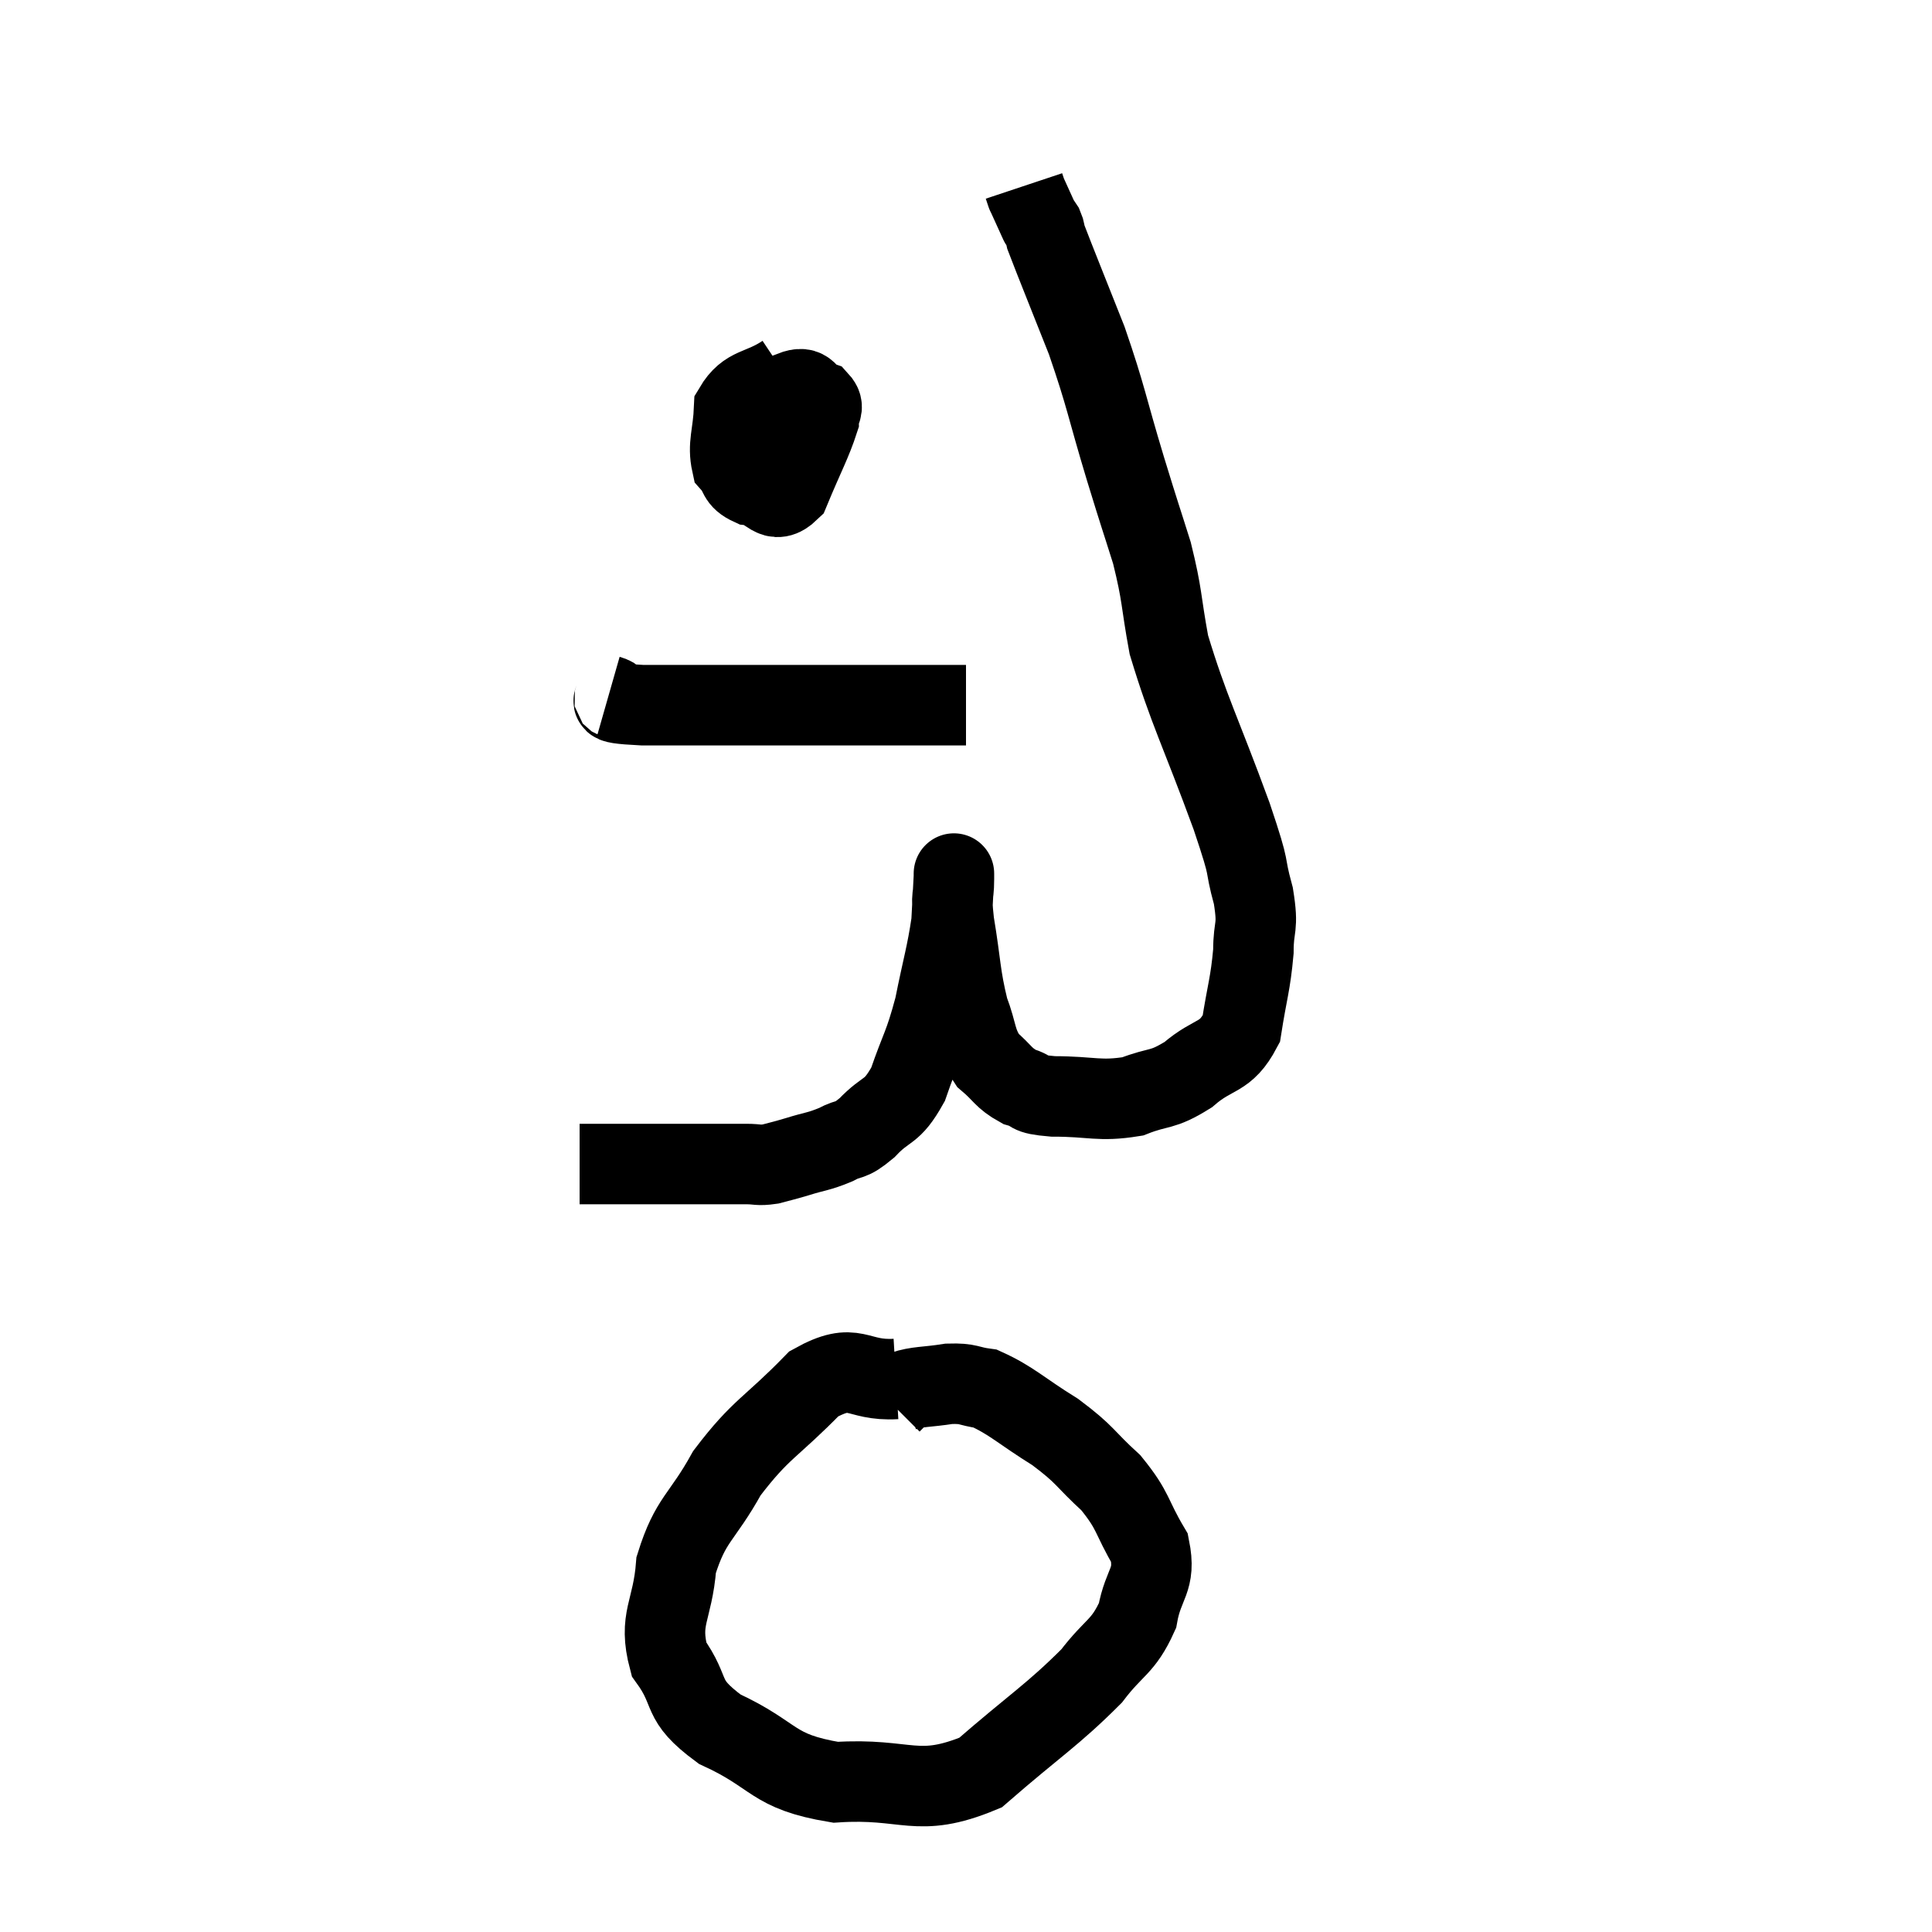 <svg width="48" height="48" viewBox="0 0 48 48" xmlns="http://www.w3.org/2000/svg"><path d="M 14.4 28.92 C 14.88 28.92, 14.79 28.92, 15.36 28.92 C 16.02 28.92, 16.125 28.92, 16.68 28.92 C 17.13 28.92, 17.115 28.92, 17.58 28.92 C 18.06 28.92, 18.15 28.92, 18.54 28.92 C 18.84 28.92, 18.825 28.965, 19.14 28.92 C 19.47 28.83, 19.395 28.86, 19.8 28.74 C 20.28 28.59, 20.325 28.62, 20.76 28.44 C 21.15 28.23, 21.09 28.395, 21.54 28.02 C 22.05 27.48, 22.14 27.69, 22.56 26.94 C 22.89 25.98, 22.95 26.025, 23.22 25.02 C 23.43 23.97, 23.52 23.73, 23.64 22.92 C 23.67 22.35, 23.685 22.065, 23.7 21.78 C 23.7 21.78, 23.7 21.765, 23.7 21.78 C 23.7 21.81, 23.7 21.555, 23.7 21.84 C 23.7 22.38, 23.61 22.11, 23.7 22.92 C 23.88 24, 23.85 24.225, 24.06 25.08 C 24.3 25.71, 24.225 25.86, 24.54 26.34 C 24.93 26.67, 24.915 26.775, 25.32 27 C 25.74 27.12, 25.455 27.18, 26.16 27.24 C 27.15 27.24, 27.3 27.375, 28.14 27.24 C 28.83 26.97, 28.845 27.12, 29.52 26.7 C 30.18 26.13, 30.435 26.325, 30.84 25.56 C 30.99 24.6, 31.065 24.465, 31.14 23.64 C 31.14 22.95, 31.275 23.1, 31.14 22.26 C 30.87 21.27, 31.125 21.84, 30.6 20.28 C 29.82 18.15, 29.535 17.655, 29.04 16.02 C 28.83 14.88, 28.89 14.835, 28.62 13.74 C 28.29 12.69, 28.365 12.96, 27.96 11.64 C 27.48 10.05, 27.495 9.9, 27 8.46 C 26.49 7.17, 26.25 6.585, 25.98 5.88 C 25.95 5.76, 25.965 5.745, 25.92 5.64 C 25.86 5.55, 25.83 5.505, 25.8 5.46 C 25.8 5.46, 25.8 5.46, 25.8 5.46 C 25.8 5.46, 25.875 5.625, 25.8 5.46 C 25.65 5.13, 25.575 4.965, 25.5 4.8 C 25.5 4.8, 25.515 4.845, 25.5 4.8 L 25.44 4.62" fill="none" stroke="black" stroke-width="2"></path><path d="M 19.5 9.3 C 18.87 9.72, 18.57 9.585, 18.24 10.14 C 18.21 10.83, 18.075 11.04, 18.18 11.52 C 18.42 11.79, 18.3 11.895, 18.66 12.06 C 19.14 12.12, 19.2 12.585, 19.62 12.18 C 19.98 11.31, 20.16 10.995, 20.34 10.44 C 20.34 10.2, 20.505 10.14, 20.34 9.96 C 20.01 9.84, 20.1 9.555, 19.68 9.72 C 19.17 10.17, 18.87 10.2, 18.66 10.62 C 18.75 11.01, 18.63 11.13, 18.84 11.4 C 19.17 11.55, 19.29 11.7, 19.5 11.7 L 19.68 11.4" fill="none" stroke="black" stroke-width="2"></path><path d="M 15.12 17.28 C 15.54 17.4, 14.76 17.46, 15.96 17.52 C 17.94 17.52, 18.045 17.52, 19.92 17.52 C 21.69 17.52, 22.44 17.52, 23.46 17.52 L 24 17.52" fill="none" stroke="black" stroke-width="2"></path><path d="M 22.26 34.26 C 21.24 34.32, 21.27 33.795, 20.22 34.38 C 19.14 35.49, 18.915 35.475, 18.06 36.6 C 17.43 37.74, 17.16 37.725, 16.8 38.88 C 16.71 40.05, 16.35 40.2, 16.62 41.22 C 17.25 42.09, 16.845 42.195, 17.88 42.96 C 19.32 43.62, 19.14 44.01, 20.76 44.28 C 22.56 44.16, 22.77 44.7, 24.36 44.04 C 25.74 42.84, 26.145 42.615, 27.12 41.64 C 27.69 40.89, 27.9 40.935, 28.26 40.14 C 28.41 39.3, 28.725 39.285, 28.56 38.46 C 28.08 37.65, 28.185 37.56, 27.6 36.84 C 26.91 36.21, 27 36.165, 26.22 35.58 C 25.35 35.04, 25.14 34.8, 24.48 34.5 C 24.03 34.44, 24.09 34.365, 23.58 34.38 C 23.01 34.47, 22.8 34.44, 22.44 34.56 C 22.29 34.71, 22.215 34.785, 22.14 34.86 L 22.14 34.86" fill="none" stroke="black" stroke-width="2"></path></svg>